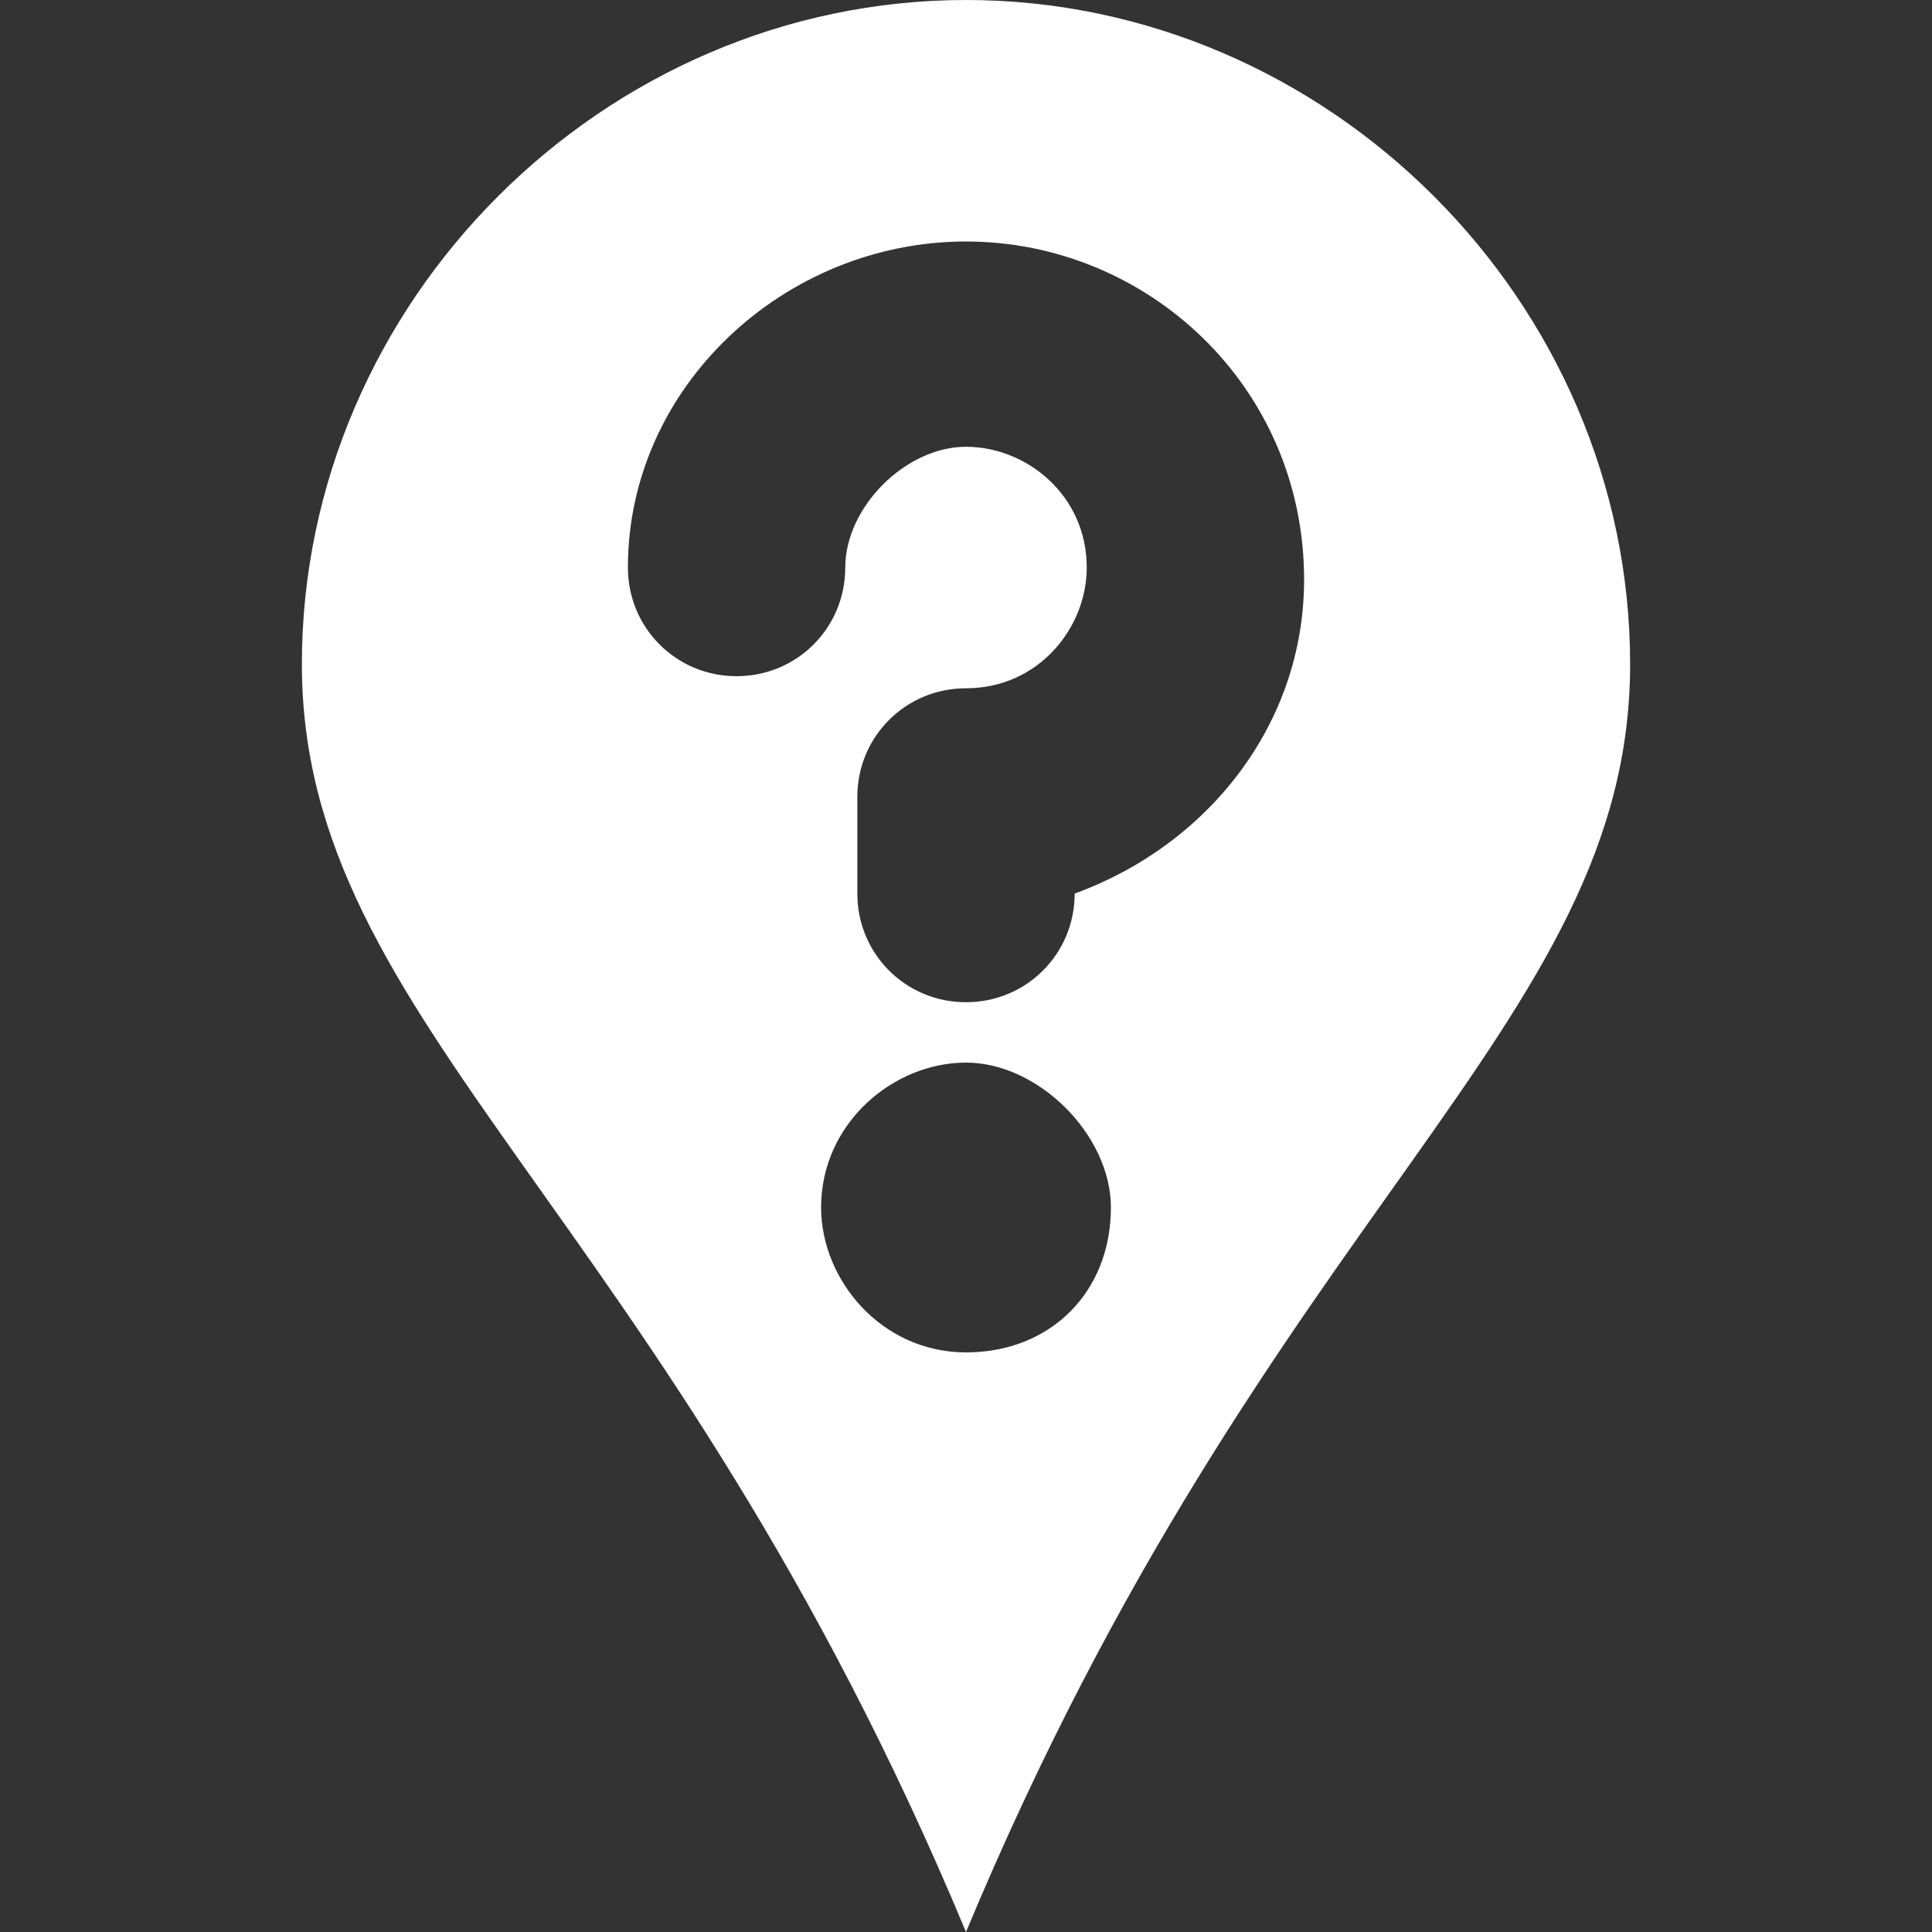 <svg width="16" height="16" viewBox="0 0 16 16" fill="none" xmlns="http://www.w3.org/2000/svg">
<rect x="0" y="0" width="16" height="16" fill="#333333" stroke="none"/>
<path d="M8 0C5 0 2.5 2.5 2.5 5.5C2.5 8.5 5.5 10 8 16C10.5 10 13.5 8.5 13.5 5.5C13.5 2.5 11 0 8 0ZM8 11.2C7.3 11.2 6.8 10.6 6.8 10C6.8 9.3 7.4 8.8 8 8.8C8.6 8.8 9.2 9.4 9.2 10C9.2 10.7 8.7 11.2 8 11.2ZM8.9 7.4C8.9 7.9 8.5 8.3 8 8.3C7.5 8.3 7.1 7.9 7.1 7.4V6.6C7.1 6.1 7.5 5.7 8 5.7C8.6 5.7 9 5.2 9 4.7C9 4.1 8.5 3.7 8 3.7C7.5 3.7 7 4.2 7 4.7C7 5.2 6.6 5.6 6.1 5.6C5.6 5.6 5.2 5.2 5.2 4.7C5.2 3.2 6.5 2 8 2C9.5 2 10.8 3.2 10.8 4.8C10.8 6 10 7 8.9 7.4Z" fill="white"/>
</svg>
